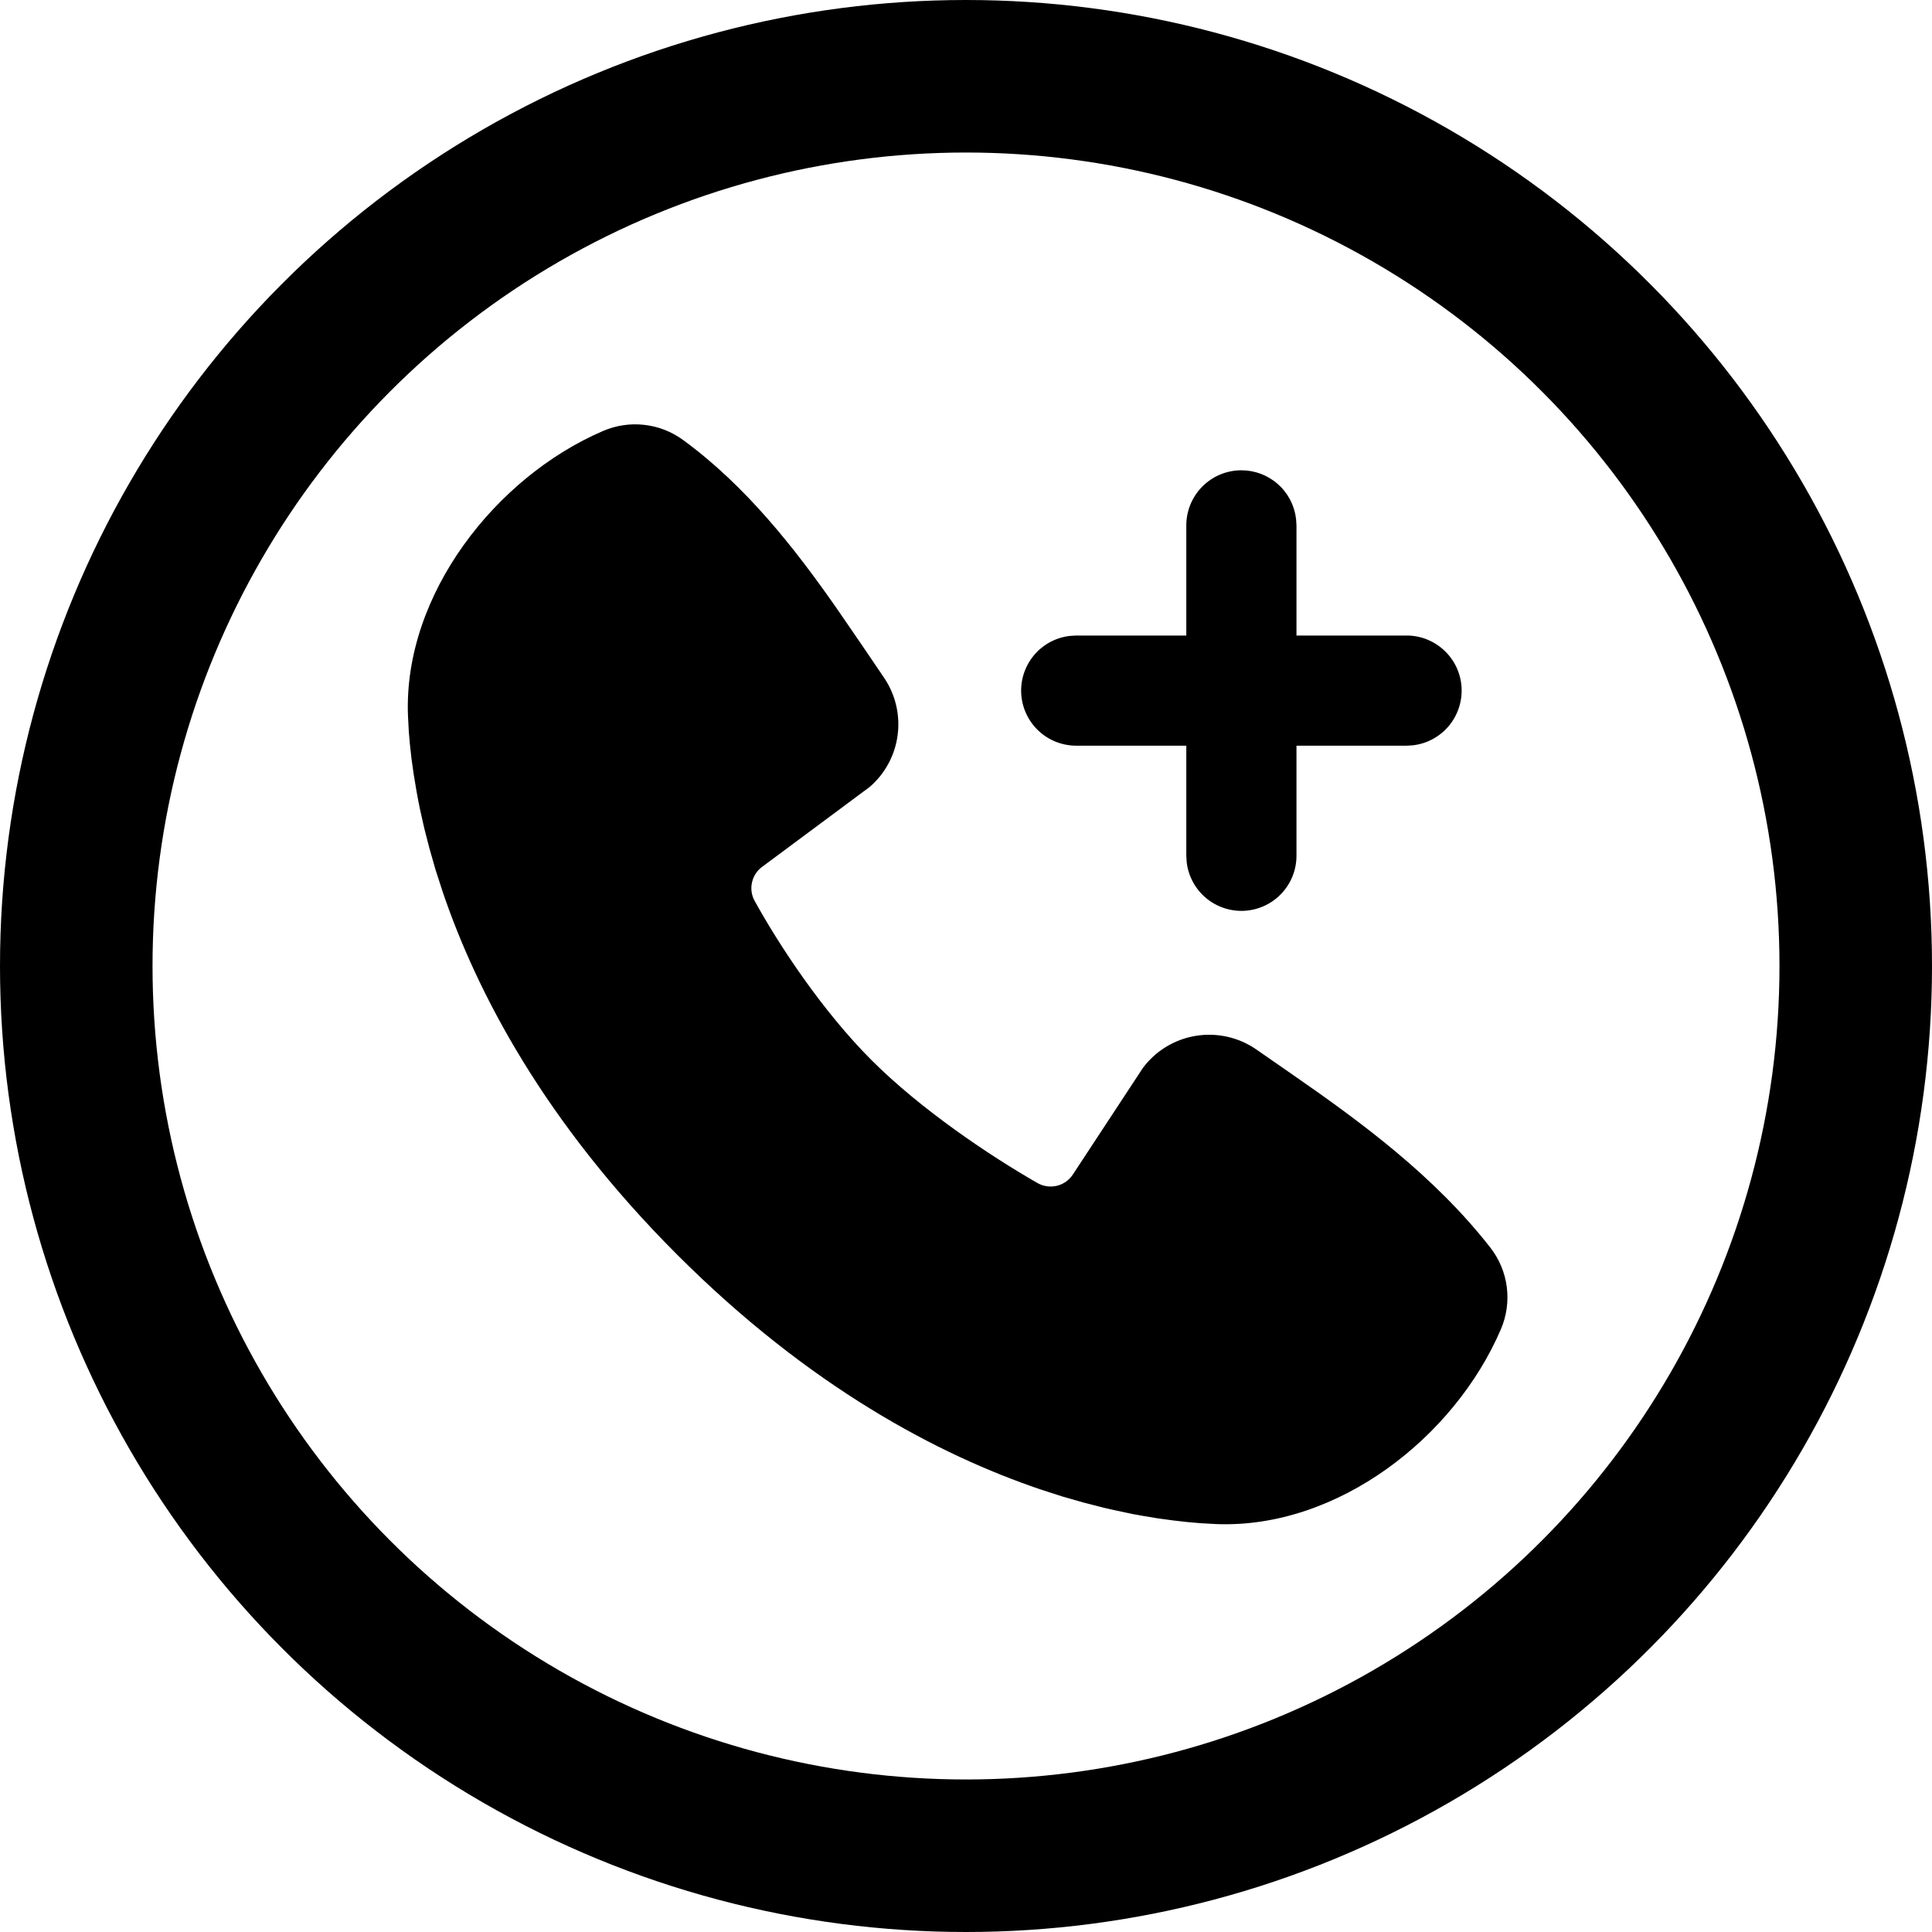 <svg width="38" height="38" viewBox="0 0 38 38" fill="none" xmlns="http://www.w3.org/2000/svg">
<path fill-rule="evenodd" clip-rule="evenodd" d="M13.428 8.649C14.667 9.551 15.631 10.783 16.454 11.962L16.933 12.659L17.385 13.325C17.611 13.656 17.707 14.057 17.656 14.454C17.605 14.851 17.41 15.215 17.107 15.477L14.994 17.047C14.892 17.12 14.82 17.229 14.792 17.352C14.763 17.474 14.78 17.603 14.84 17.714C15.319 18.584 16.17 19.88 17.145 20.855C18.121 21.83 19.478 22.738 20.408 23.27C20.525 23.336 20.662 23.354 20.792 23.322C20.922 23.289 21.034 23.208 21.106 23.095L22.482 21.001C22.735 20.665 23.108 20.44 23.523 20.373C23.938 20.306 24.363 20.402 24.709 20.641L25.427 21.139C26.77 22.07 28.212 23.129 29.314 24.54C29.489 24.765 29.601 25.033 29.637 25.316C29.673 25.599 29.632 25.886 29.519 26.148C28.612 28.264 26.318 30.065 23.931 29.977L23.606 29.959L23.354 29.937L23.074 29.905L22.77 29.864L22.44 29.809C22.382 29.799 22.324 29.788 22.266 29.777L21.902 29.699C21.839 29.685 21.775 29.671 21.712 29.656L21.315 29.554L20.898 29.435L20.462 29.294C18.463 28.616 15.924 27.283 13.32 24.679C10.717 22.076 9.384 19.537 8.706 17.538L8.565 17.102L8.446 16.685L8.344 16.288L8.26 15.914C8.235 15.796 8.213 15.678 8.192 15.56L8.137 15.23L8.094 14.926L8.063 14.646L8.041 14.394L8.024 14.069C7.936 11.69 9.757 9.379 11.863 8.476C12.117 8.367 12.394 8.325 12.668 8.356C12.943 8.386 13.205 8.487 13.428 8.649ZM24.417 9.25C24.682 9.25 24.938 9.347 25.136 9.524C25.335 9.7 25.461 9.943 25.492 10.207L25.5 10.333V12.5H27.667C27.943 12.5 28.208 12.606 28.409 12.796C28.61 12.985 28.731 13.244 28.747 13.52C28.763 13.796 28.673 14.067 28.496 14.279C28.319 14.49 28.068 14.627 27.793 14.659L27.667 14.667H25.5V16.833C25.5 17.11 25.394 17.375 25.204 17.576C25.015 17.777 24.756 17.897 24.48 17.914C24.204 17.93 23.933 17.84 23.721 17.663C23.51 17.486 23.373 17.234 23.341 16.96L23.333 16.833V14.667H21.167C20.891 14.666 20.625 14.561 20.424 14.371C20.223 14.181 20.103 13.922 20.086 13.647C20.07 13.371 20.16 13.1 20.337 12.888C20.514 12.676 20.766 12.54 21.04 12.508L21.167 12.5H23.333V10.333C23.333 10.046 23.448 9.77 23.651 9.567C23.854 9.364 24.129 9.25 24.417 9.25Z" fill="black"/>
<circle cx="19" cy="19" r="17.5" stroke="black" stroke-width="3"/>
</svg>
